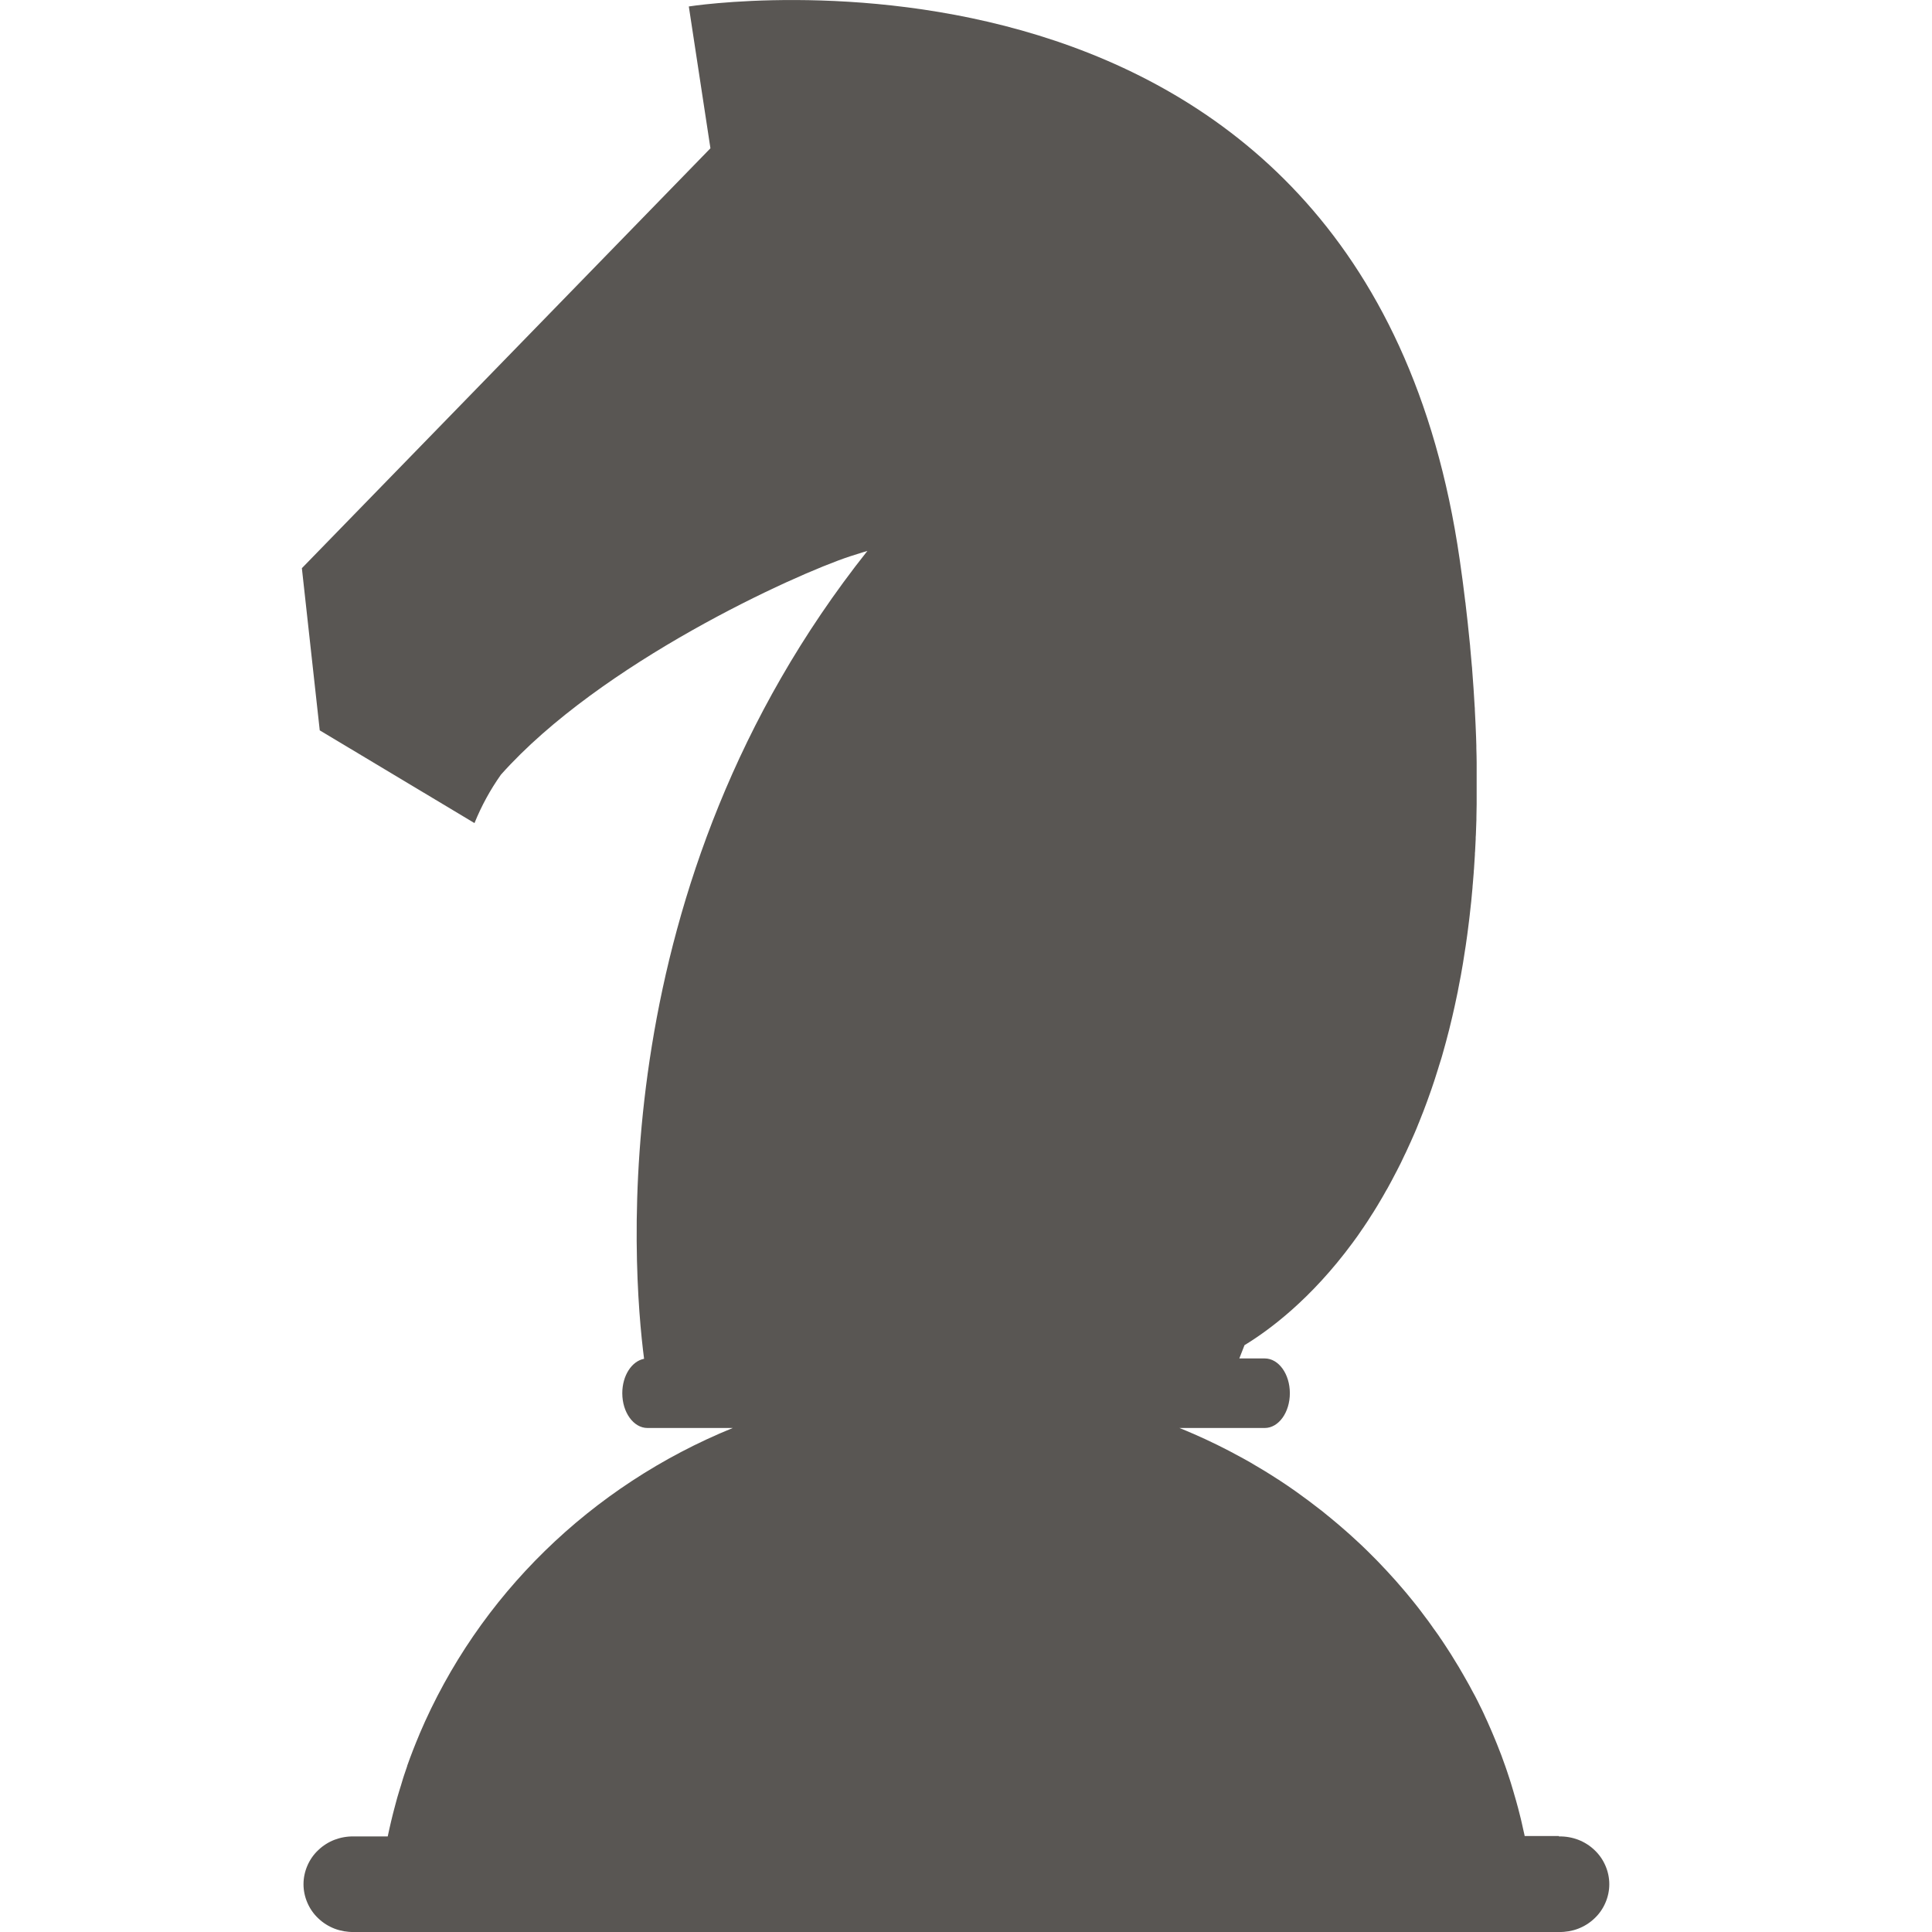 <svg width="32" height="32" viewBox="0 0 32 32" fill="none" xmlns="http://www.w3.org/2000/svg">
<path d="M25.816 30.41H25.253C25.253 30.404 25.251 30.398 25.25 30.392L25.234 30.322C25.224 30.275 25.213 30.229 25.203 30.183C25.198 30.162 25.193 30.14 25.188 30.119C25.173 30.058 25.157 29.998 25.142 29.938L25.137 29.921C25.12 29.855 25.101 29.79 25.082 29.726L25.064 29.663C25.05 29.618 25.037 29.574 25.024 29.53C25.017 29.506 25.009 29.482 25.001 29.458C24.987 29.416 24.973 29.373 24.959 29.331C24.951 29.308 24.943 29.286 24.936 29.264C24.917 29.211 24.898 29.158 24.879 29.106C24.875 29.095 24.871 29.084 24.867 29.073C24.844 29.012 24.82 28.951 24.795 28.889C24.786 28.867 24.777 28.845 24.768 28.823C24.752 28.785 24.735 28.743 24.718 28.703L24.686 28.629C24.67 28.59 24.653 28.552 24.635 28.513C24.625 28.49 24.613 28.465 24.602 28.442C24.582 28.397 24.563 28.354 24.541 28.31C24.532 28.294 24.525 28.277 24.516 28.26C24.488 28.203 24.46 28.145 24.43 28.089L24.391 28.018L24.335 27.913L24.292 27.837C24.274 27.805 24.256 27.772 24.237 27.74C24.222 27.714 24.207 27.688 24.192 27.663C24.172 27.628 24.153 27.594 24.13 27.559L24.073 27.466C24.047 27.423 24.02 27.379 23.992 27.337C23.975 27.31 23.957 27.283 23.94 27.257C23.922 27.23 23.903 27.2 23.884 27.172C23.865 27.144 23.844 27.116 23.827 27.088C23.809 27.061 23.791 27.036 23.772 27.011C23.753 26.987 23.732 26.955 23.712 26.927L23.657 26.85C23.617 26.799 23.581 26.748 23.542 26.697L23.488 26.626C23.465 26.597 23.442 26.567 23.418 26.538L23.366 26.474C23.342 26.444 23.318 26.415 23.293 26.385L23.242 26.325L23.165 26.236L23.12 26.184C23.025 26.078 22.929 25.973 22.83 25.871L22.786 25.826L22.695 25.735L22.651 25.691C22.619 25.66 22.588 25.629 22.556 25.599L22.523 25.568C22.411 25.462 22.296 25.36 22.18 25.261L22.148 25.234C22.111 25.203 22.075 25.173 22.039 25.143L22.002 25.113C21.963 25.082 21.927 25.052 21.889 25.021L21.869 25.006C21.74 24.905 21.608 24.806 21.474 24.711L21.456 24.698C21.414 24.668 21.371 24.639 21.329 24.61L21.301 24.591C21.257 24.562 21.213 24.533 21.17 24.504L21.162 24.5C21.017 24.405 20.869 24.315 20.718 24.228L20.712 24.224C20.665 24.197 20.617 24.171 20.569 24.144L20.548 24.133C20.294 23.993 20.033 23.865 19.765 23.748L19.748 23.741C19.678 23.71 19.607 23.681 19.535 23.652H20.948C21.178 23.652 21.364 23.394 21.364 23.076C21.364 22.757 21.178 22.5 20.948 22.5H20.527C20.553 22.435 20.582 22.362 20.613 22.28C21.011 22.039 21.711 21.525 22.406 20.581L22.411 20.574C22.464 20.503 22.516 20.43 22.566 20.354L22.577 20.339C22.627 20.265 22.678 20.189 22.727 20.109L22.741 20.088C22.765 20.049 22.788 20.011 22.812 19.973C22.812 19.973 22.812 19.97 22.815 19.968C22.839 19.929 22.863 19.887 22.887 19.846L22.903 19.819C22.923 19.784 22.944 19.748 22.964 19.711C22.968 19.705 22.972 19.698 22.976 19.692C22.999 19.65 23.022 19.608 23.045 19.565L23.061 19.535C23.08 19.5 23.099 19.465 23.117 19.428C23.123 19.418 23.128 19.408 23.133 19.398C23.155 19.354 23.177 19.311 23.2 19.266L23.215 19.235C23.232 19.199 23.25 19.162 23.267 19.125L23.286 19.087C23.308 19.041 23.329 18.995 23.349 18.949L23.363 18.919C23.38 18.881 23.397 18.842 23.414 18.804L23.434 18.758C23.454 18.711 23.474 18.665 23.492 18.617C23.496 18.609 23.5 18.6 23.503 18.591C23.52 18.548 23.538 18.504 23.555 18.459L23.575 18.409C23.591 18.366 23.607 18.324 23.623 18.281L23.635 18.249C23.654 18.198 23.672 18.146 23.69 18.095L23.709 18.041C23.723 18 23.737 17.959 23.751 17.917C23.756 17.902 23.761 17.886 23.766 17.871C23.783 17.818 23.8 17.764 23.817 17.71C23.823 17.691 23.829 17.671 23.834 17.654L23.874 17.527C23.879 17.509 23.884 17.489 23.89 17.472C23.906 17.417 23.922 17.36 23.937 17.303C23.942 17.285 23.947 17.266 23.952 17.248C23.964 17.204 23.976 17.159 23.987 17.114C23.992 17.094 23.997 17.074 24.003 17.053C24.017 16.994 24.032 16.935 24.046 16.875L24.058 16.824C24.069 16.776 24.08 16.728 24.091 16.679L24.105 16.614C24.119 16.551 24.132 16.488 24.145 16.425C24.147 16.413 24.15 16.4 24.152 16.386C24.163 16.331 24.174 16.276 24.184 16.22C24.188 16.197 24.192 16.175 24.197 16.152C24.207 16.095 24.217 16.037 24.227 15.98C24.229 15.967 24.231 15.955 24.233 15.944C24.244 15.876 24.255 15.808 24.265 15.739C24.269 15.716 24.273 15.693 24.276 15.67C24.284 15.614 24.292 15.558 24.3 15.501L24.307 15.449C24.316 15.378 24.325 15.307 24.334 15.235C24.337 15.212 24.339 15.19 24.342 15.167C24.349 15.109 24.355 15.052 24.361 14.994C24.363 14.973 24.366 14.953 24.368 14.932C24.375 14.858 24.382 14.783 24.389 14.707C24.389 14.686 24.392 14.665 24.394 14.643C24.399 14.583 24.404 14.522 24.409 14.46C24.409 14.438 24.412 14.415 24.414 14.392C24.419 14.314 24.424 14.235 24.429 14.156C24.429 14.138 24.429 14.117 24.432 14.101C24.436 14.035 24.439 13.969 24.442 13.902C24.442 13.878 24.442 13.854 24.445 13.829C24.448 13.747 24.451 13.664 24.454 13.58C24.454 13.568 24.454 13.556 24.454 13.544C24.456 13.47 24.457 13.394 24.458 13.318C24.458 13.293 24.458 13.268 24.458 13.243C24.458 13.161 24.458 13.079 24.458 12.996V12.976C24.458 12.888 24.458 12.799 24.458 12.708V12.631C24.458 12.554 24.455 12.473 24.453 12.393V12.35C24.451 12.258 24.447 12.165 24.443 12.071C24.443 12.047 24.441 12.022 24.44 11.998C24.437 11.919 24.433 11.84 24.428 11.76C24.428 11.74 24.428 11.721 24.425 11.7C24.42 11.604 24.414 11.507 24.407 11.41L24.402 11.342C24.396 11.261 24.39 11.179 24.384 11.096C24.384 11.072 24.38 11.049 24.378 11.025C24.37 10.925 24.361 10.824 24.351 10.722C24.351 10.703 24.348 10.684 24.346 10.664C24.338 10.578 24.328 10.491 24.319 10.403C24.317 10.376 24.314 10.35 24.311 10.324C24.3 10.219 24.288 10.114 24.275 10.008C24.275 9.995 24.272 9.982 24.27 9.97C24.259 9.874 24.247 9.779 24.234 9.682C24.23 9.654 24.227 9.626 24.223 9.597C24.208 9.488 24.193 9.378 24.177 9.267C22.598 -1.668 11.409 0.107 11.409 0.107L11.767 2.456L5 9.411L5.296 12.097L7.859 13.633C7.973 13.351 8.12 13.081 8.297 12.831C9.951 10.975 13.159 9.518 14.078 9.215C14.262 9.155 14.367 9.125 14.367 9.125C9.973 14.657 10.472 20.996 10.668 22.506C10.464 22.545 10.307 22.784 10.307 23.076C10.307 23.394 10.494 23.652 10.724 23.652H12.137C9.787 24.609 7.922 26.431 6.948 28.722C6.947 28.725 6.946 28.728 6.945 28.731C6.873 28.901 6.806 29.073 6.744 29.248C6.744 29.25 6.744 29.252 6.744 29.253C6.727 29.301 6.711 29.349 6.695 29.397C6.69 29.414 6.684 29.431 6.678 29.449C6.664 29.492 6.651 29.535 6.639 29.579C6.631 29.601 6.625 29.624 6.618 29.646C6.605 29.688 6.593 29.729 6.581 29.77L6.56 29.847C6.549 29.886 6.538 29.927 6.528 29.967C6.52 29.995 6.513 30.023 6.506 30.052C6.497 30.09 6.487 30.128 6.478 30.167C6.468 30.205 6.46 30.244 6.451 30.284C6.442 30.325 6.431 30.373 6.422 30.417H5.859C5.75 30.415 5.643 30.434 5.542 30.472C5.441 30.511 5.349 30.569 5.272 30.643C5.194 30.716 5.133 30.804 5.091 30.902C5.049 30.999 5.027 31.103 5.027 31.209C5.027 31.314 5.049 31.418 5.091 31.515C5.133 31.613 5.194 31.701 5.272 31.774C5.349 31.848 5.441 31.906 5.542 31.945C5.643 31.983 5.75 32.002 5.859 32H25.823C25.932 32.002 26.04 31.983 26.14 31.945C26.241 31.906 26.333 31.848 26.41 31.774C26.488 31.701 26.549 31.613 26.591 31.515C26.633 31.418 26.655 31.314 26.655 31.209C26.655 31.103 26.633 30.999 26.591 30.902C26.549 30.804 26.488 30.716 26.41 30.643C26.333 30.569 26.241 30.511 26.14 30.472C26.04 30.434 25.932 30.415 25.823 30.417L25.816 30.41Z" fill="#595653"/>
</svg>
